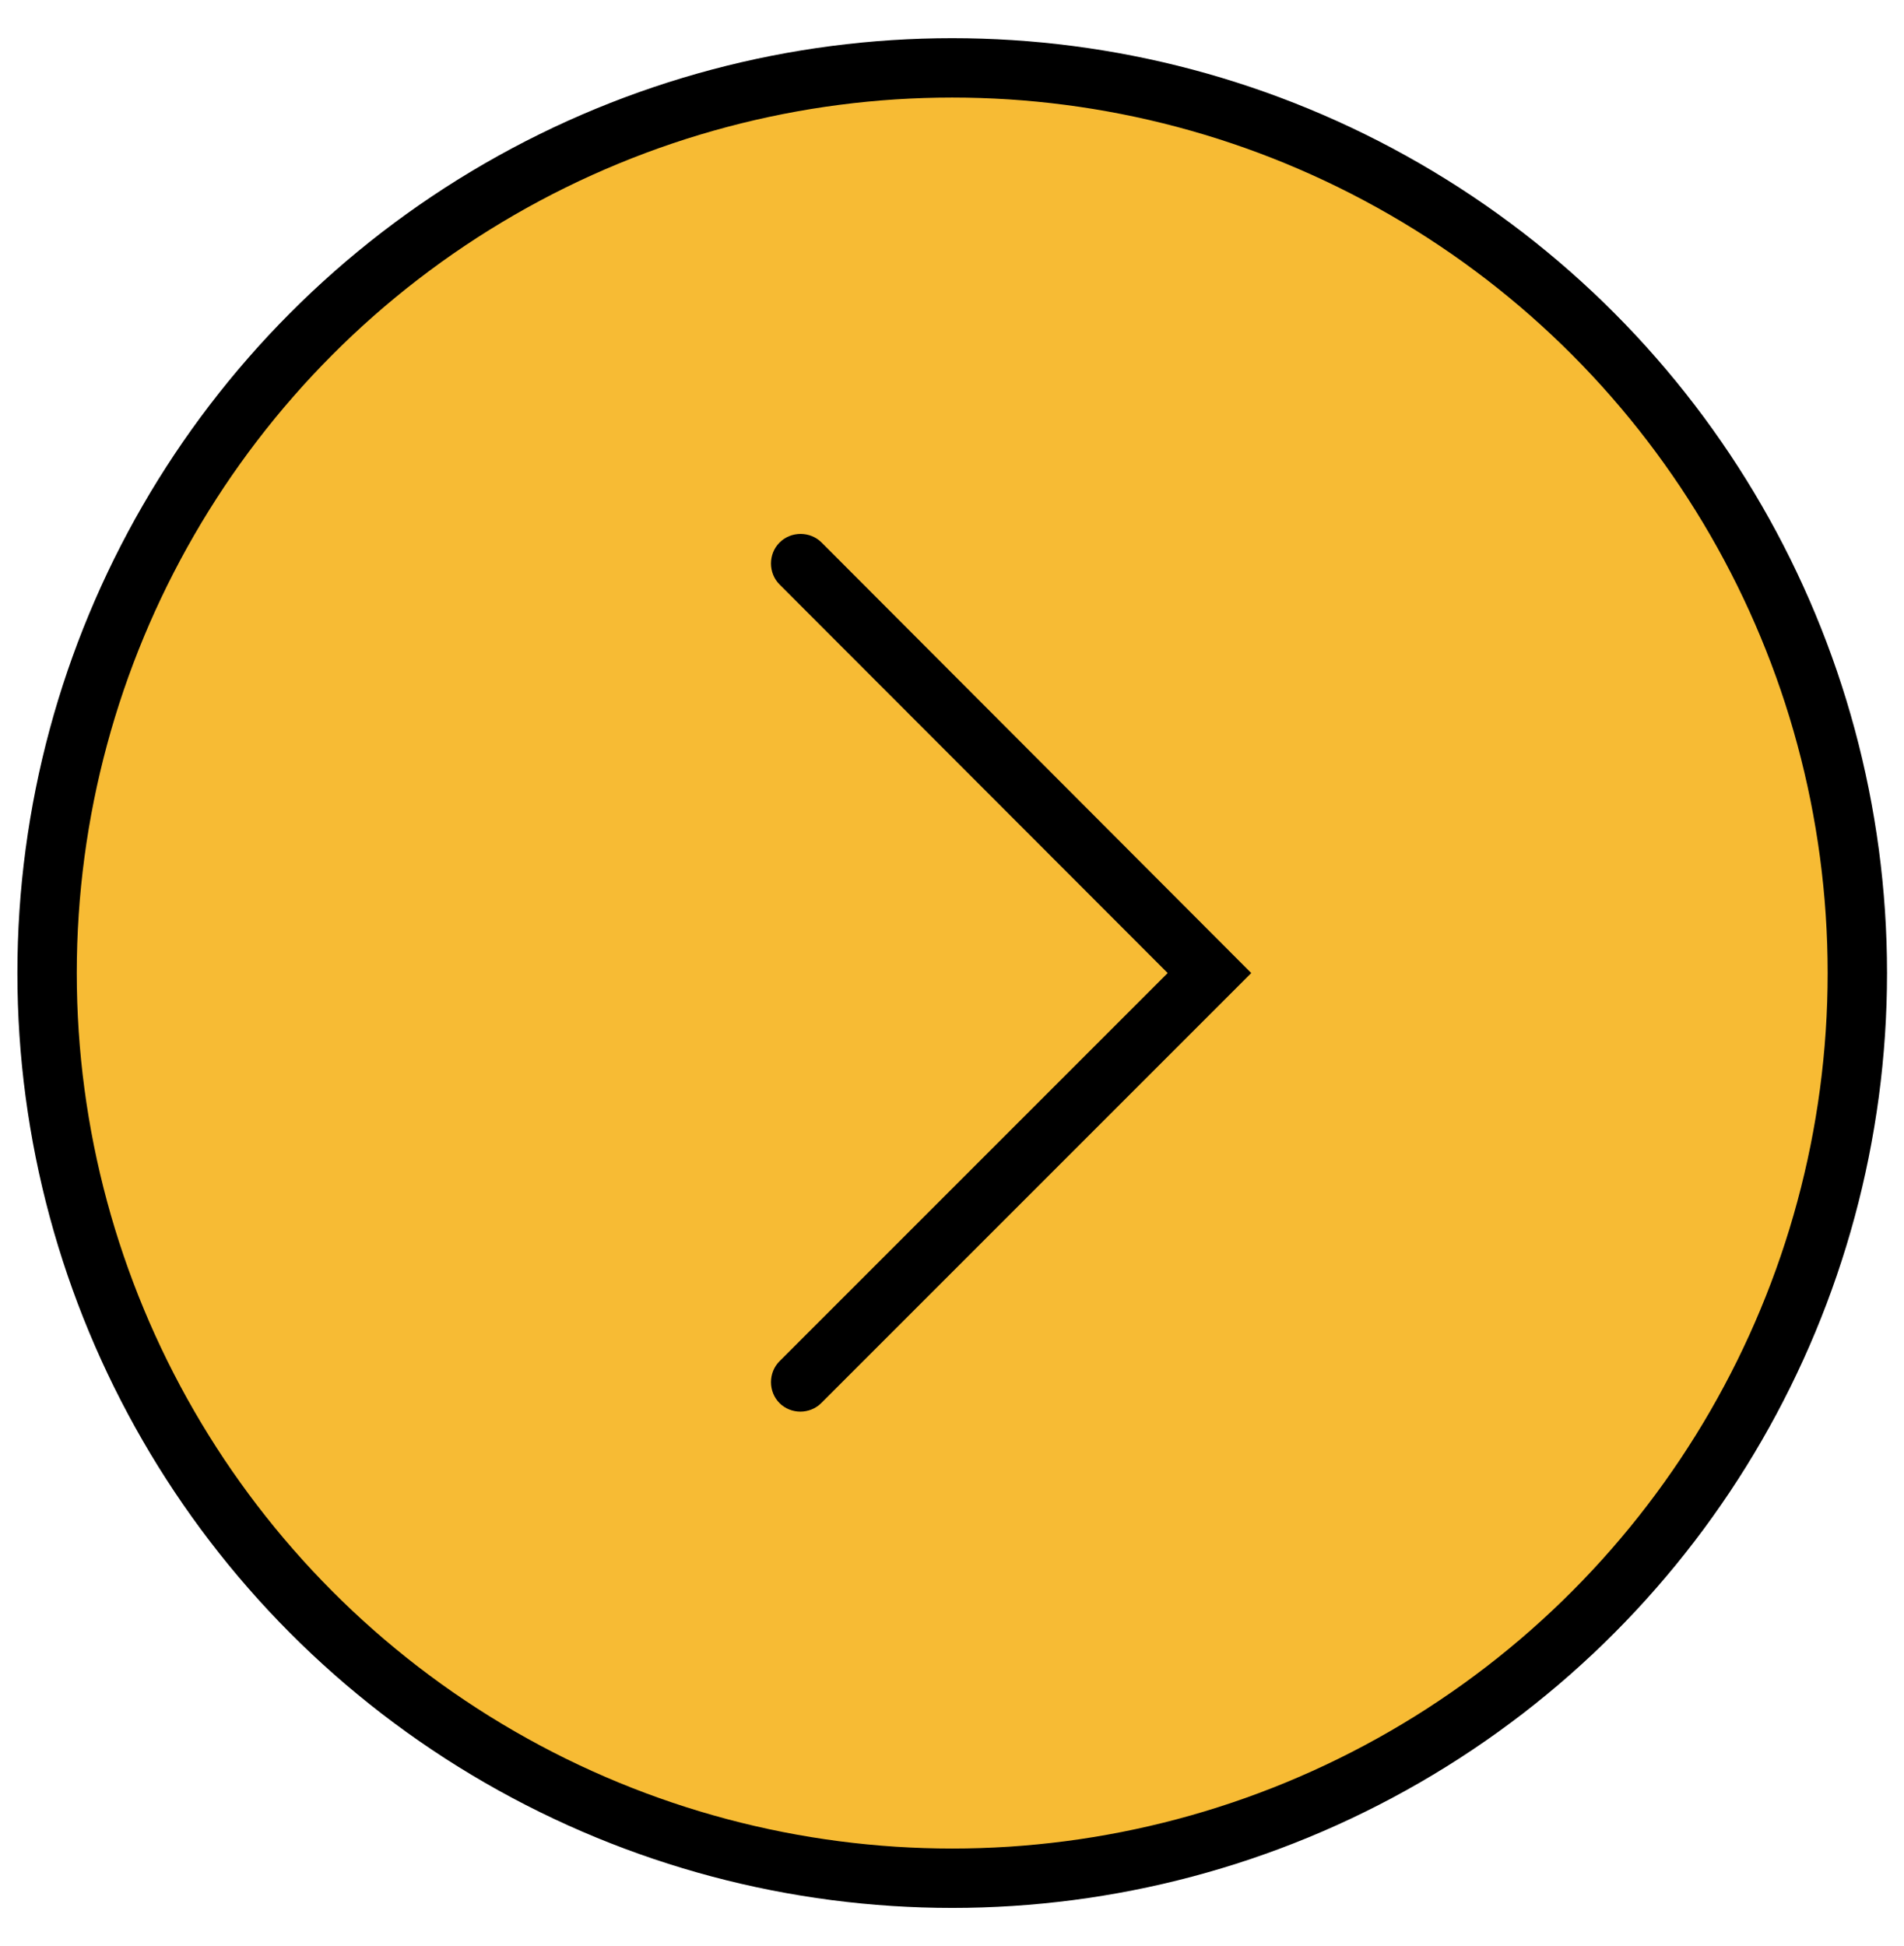 <?xml version="1.0" encoding="utf-8"?>
<!-- Generator: Adobe Illustrator 22.1.0, SVG Export Plug-In . SVG Version: 6.00 Build 0)  -->
<svg version="1.1" id="Layer_1" xmlns="http://www.w3.org/2000/svg" xmlns:xlink="http://www.w3.org/1999/xlink" x="0px" y="0px"
	 width="448.9px" height="458.8px" viewBox="0 0 448.9 458.8" style="enable-background:new 0 0 448.9 458.8;" xml:space="preserve"
	>
<g>
	<g>
		
			<circle style="fill:#F7BB34;stroke:#000000;stroke-width:14;stroke-linecap:round;stroke-miterlimit:10;" cx="224.5" cy="229.4" r="213.4"/>
	</g>
	<g>
		<polyline style="fill:none;" points="188.7,132.9 285.1,229.4 188.7,325.8 		"/>
		<path d="M188.7,332.8c-1.8,0-3.6-0.7-4.9-2c-2.7-2.7-2.7-7.2,0-9.9l91.5-91.5l-91.5-91.6c-2.7-2.7-2.7-7.2,0-9.9
			c2.7-2.7,7.2-2.7,9.9,0L295,229.4L193.6,330.8C192.3,332.1,190.5,332.8,188.7,332.8z"/>
	</g>
</g>
</svg>
